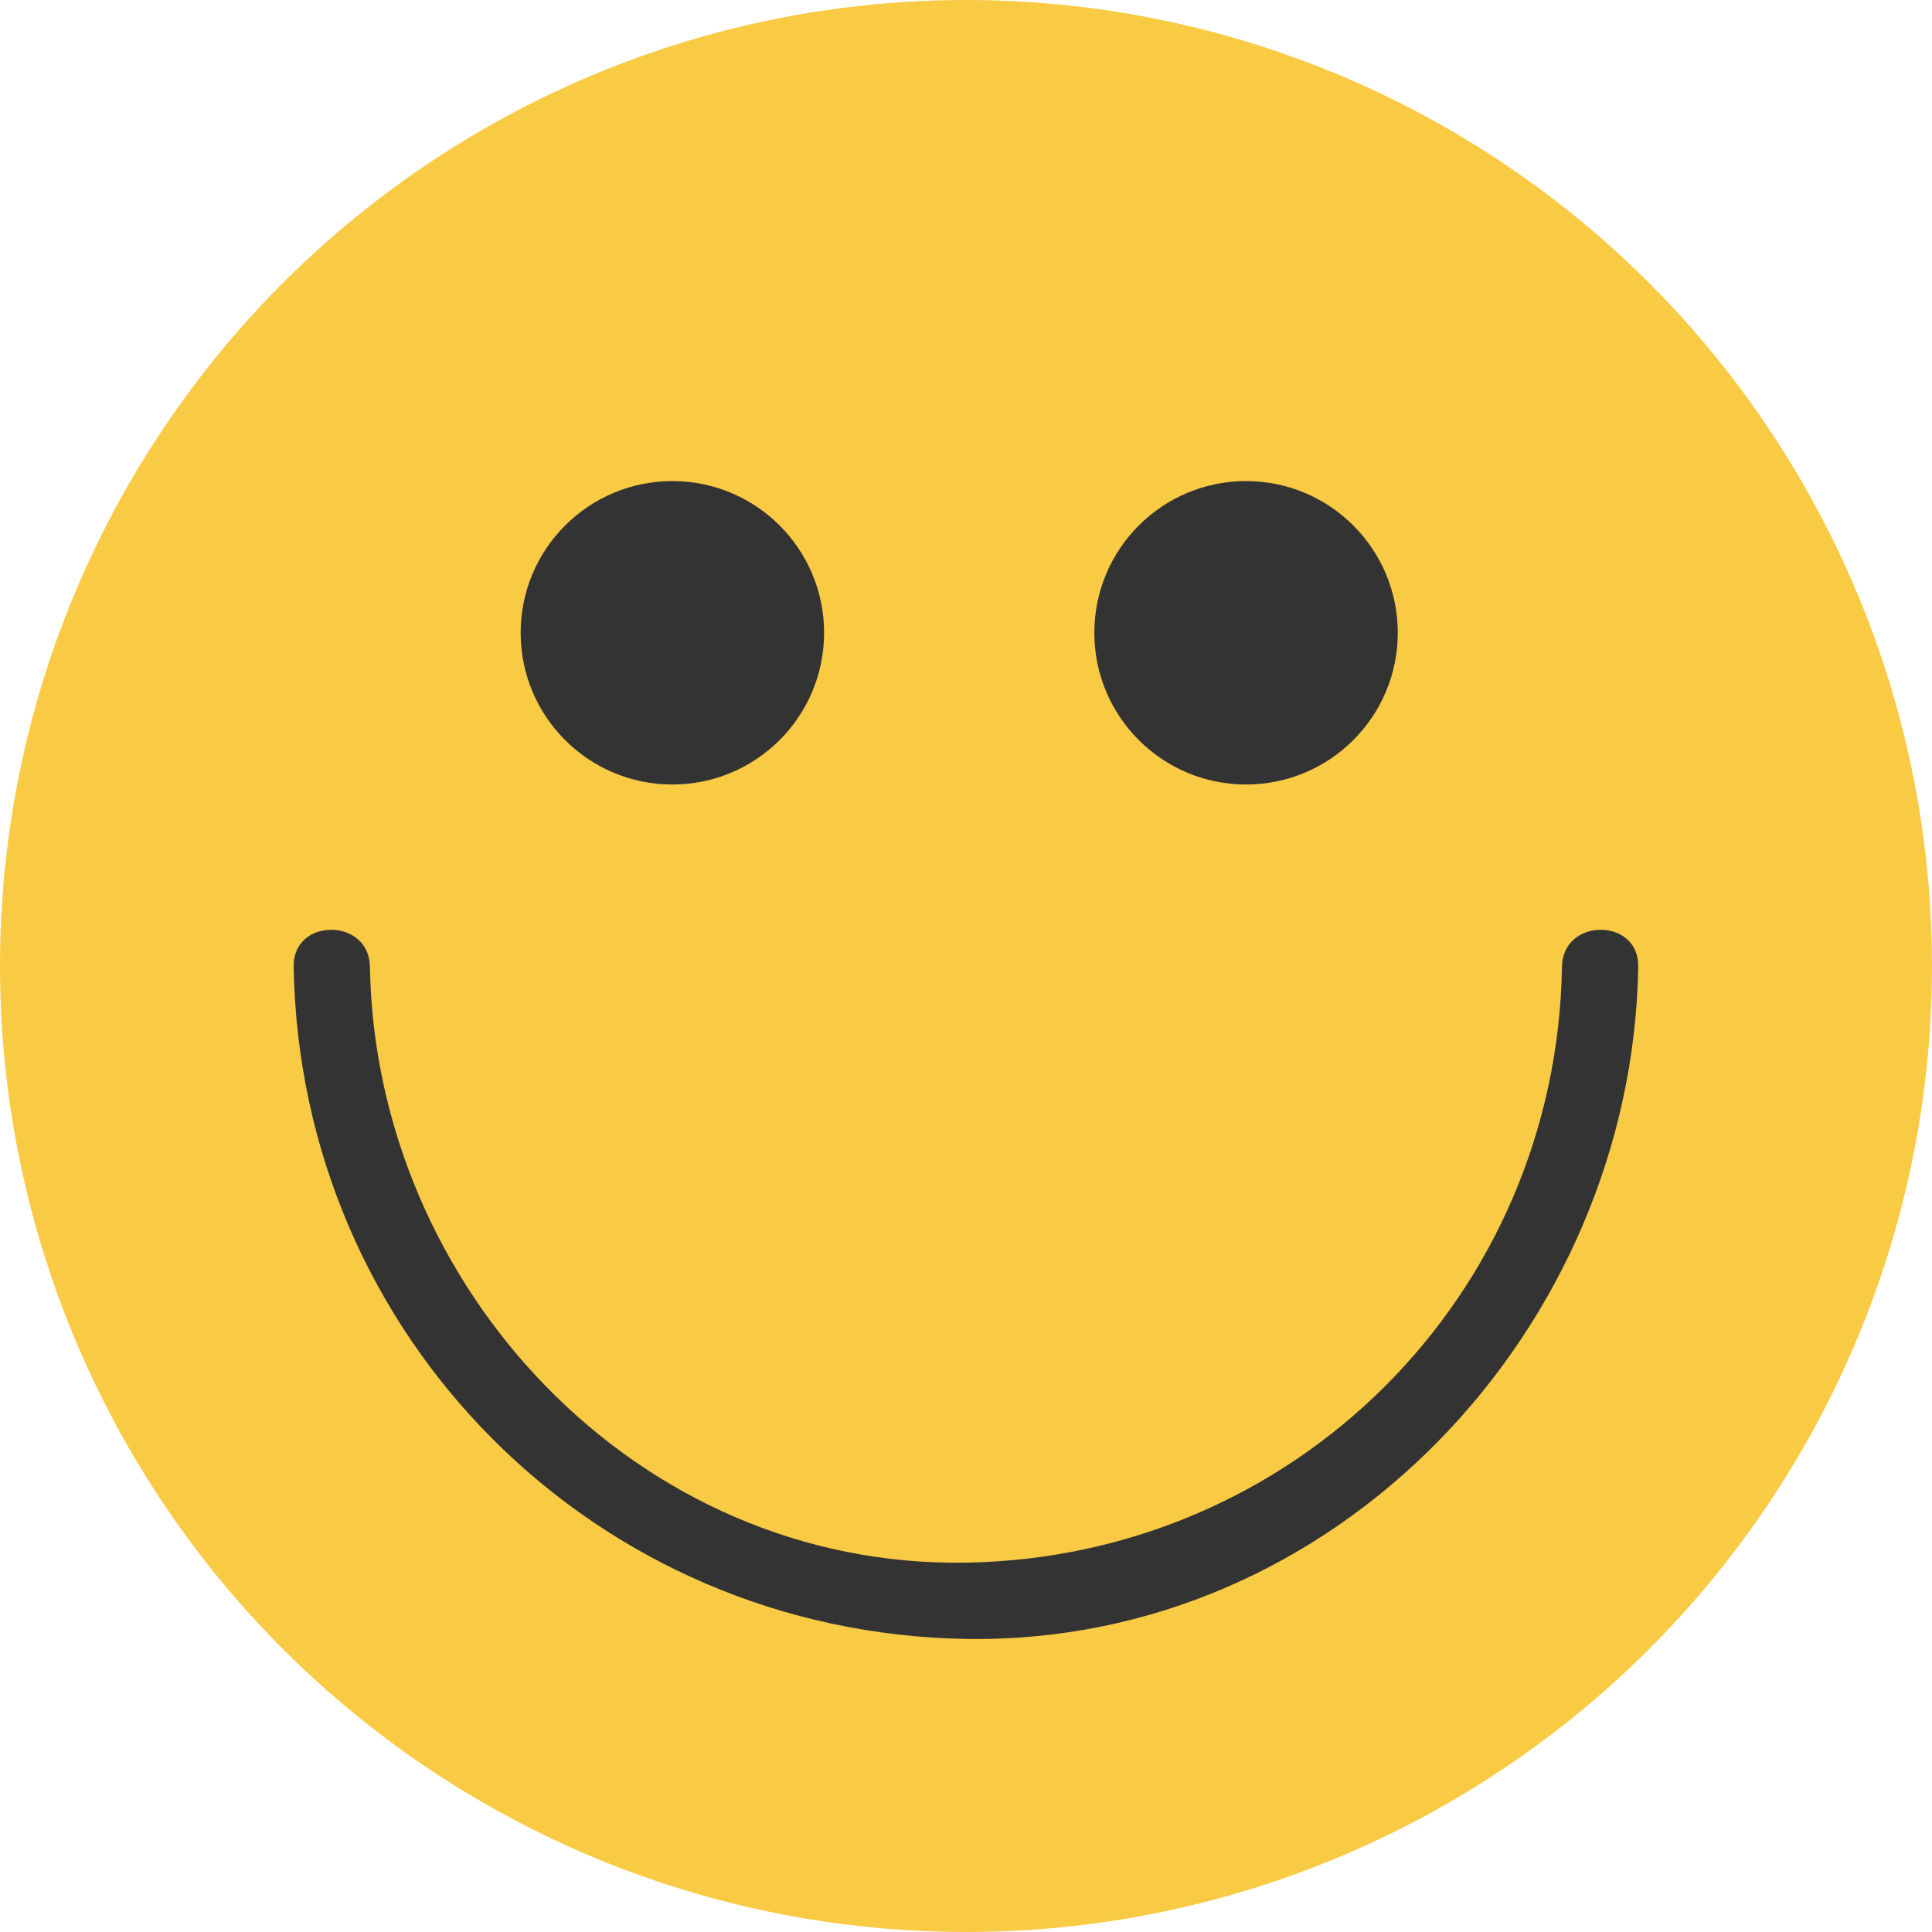 <?xml version="1.0"?>
<svg xmlns="http://www.w3.org/2000/svg" xmlns:xlink="http://www.w3.org/1999/xlink" version="1.1" id="Layer_1" x="0px" y="0px" viewBox="0 0 473.931 473.931" style="enable-background:new 0 0 473.931 473.931;" xml:space="preserve" width="512px" height="512px" class=""><g><circle style="fill:#F9CA44" cx="236.966" cy="236.966" r="236.966" data-original="#FFC10E" class="active-path" data-old_color="#FFC10E"/><g>
	<path style="fill:#333333" d="M383.164,237.123c-1.332,80.699-65.514,144.873-146.213,146.206   c-80.702,1.332-144.907-67.52-146.206-146.206c-0.198-12.052-18.907-12.071-18.709,0c1.5,90.921,73.993,163.414,164.914,164.914   c90.929,1.5,163.455-76.25,164.922-164.914C402.071,225.052,383.362,225.071,383.164,237.123L383.164,237.123z" data-original="#333333" class=""/>
	<circle style="fill:#333333" cx="164.937" cy="155.227" r="37.216" data-original="#333333" class=""/>
	<circle style="fill:#333333" cx="305.664" cy="155.227" r="37.216" data-original="#333333" class=""/>
</g></g> </svg>
